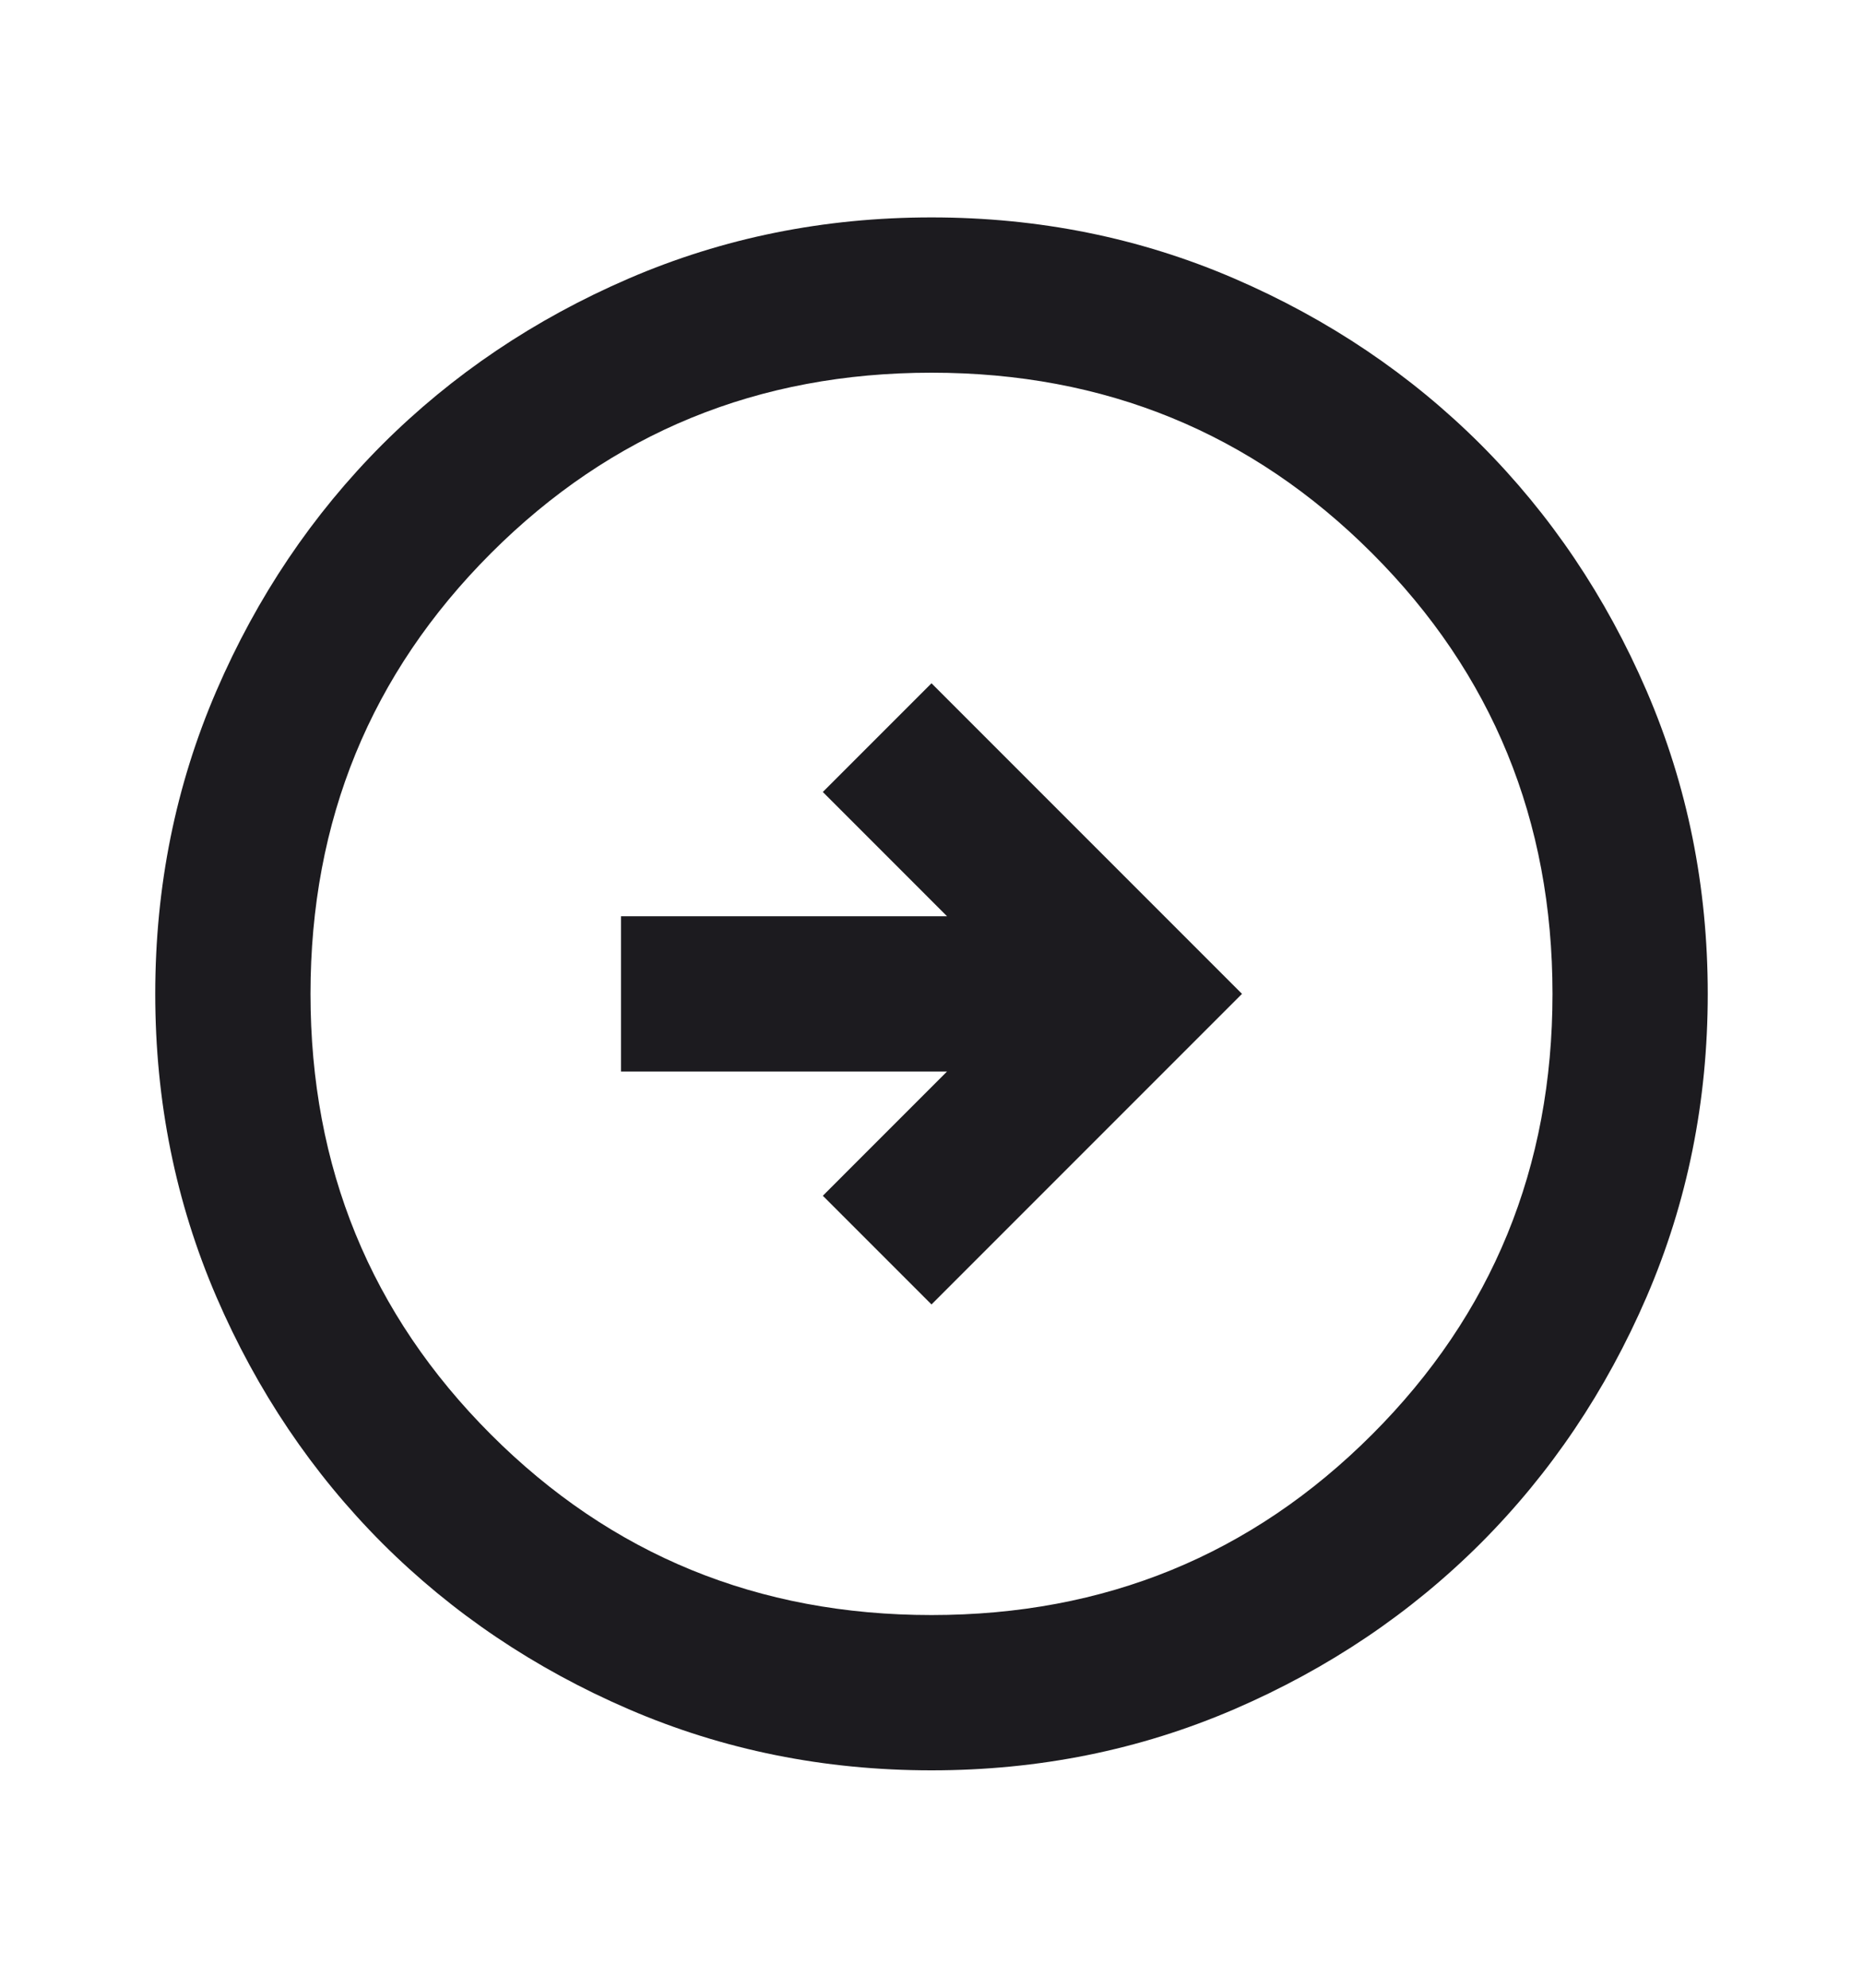 <svg width="15" height="16" viewBox="0 0 15 16" fill="none" xmlns="http://www.w3.org/2000/svg">
<g id="arrow_circle_right">
<mask id="mask0_125_2863" style="mask-type:alpha" maskUnits="userSpaceOnUse" x="0" y="0" width="15" height="16">
<rect id="Bounding box" y="0.5" width="15" height="15" fill="#D9D9D9"/>
</mask>
<g mask="url(#mask0_125_2863)">
<path id="arrow_circle_right_2" d="M7.5 10.5L10 8L7.5 5.5L6.625 6.375L7.625 7.375H5V8.625H7.625L6.625 9.625L7.5 10.5ZM7.5 14.25C6.635 14.25 5.823 14.086 5.062 13.758C4.302 13.43 3.641 12.984 3.078 12.422C2.516 11.859 2.07 11.198 1.742 10.438C1.414 9.677 1.25 8.865 1.25 8C1.25 7.135 1.414 6.323 1.742 5.562C2.07 4.802 2.516 4.141 3.078 3.578C3.641 3.016 4.302 2.57 5.062 2.242C5.823 1.914 6.635 1.75 7.5 1.75C8.365 1.75 9.177 1.914 9.938 2.242C10.698 2.57 11.359 3.016 11.922 3.578C12.484 4.141 12.93 4.802 13.258 5.562C13.586 6.323 13.75 7.135 13.75 8C13.75 8.865 13.586 9.677 13.258 10.438C12.93 11.198 12.484 11.859 11.922 12.422C11.359 12.984 10.698 13.43 9.938 13.758C9.177 14.086 8.365 14.25 7.5 14.25ZM7.5 13C8.896 13 10.078 12.516 11.047 11.547C12.016 10.578 12.5 9.396 12.5 8C12.5 6.604 12.016 5.422 11.047 4.453C10.078 3.484 8.896 3 7.5 3C6.104 3 4.922 3.484 3.953 4.453C2.984 5.422 2.5 6.604 2.5 8C2.5 9.396 2.984 10.578 3.953 11.547C4.922 12.516 6.104 13 7.5 13Z" fill="#1C1B1F"/>
</g>
</g>
</svg>
